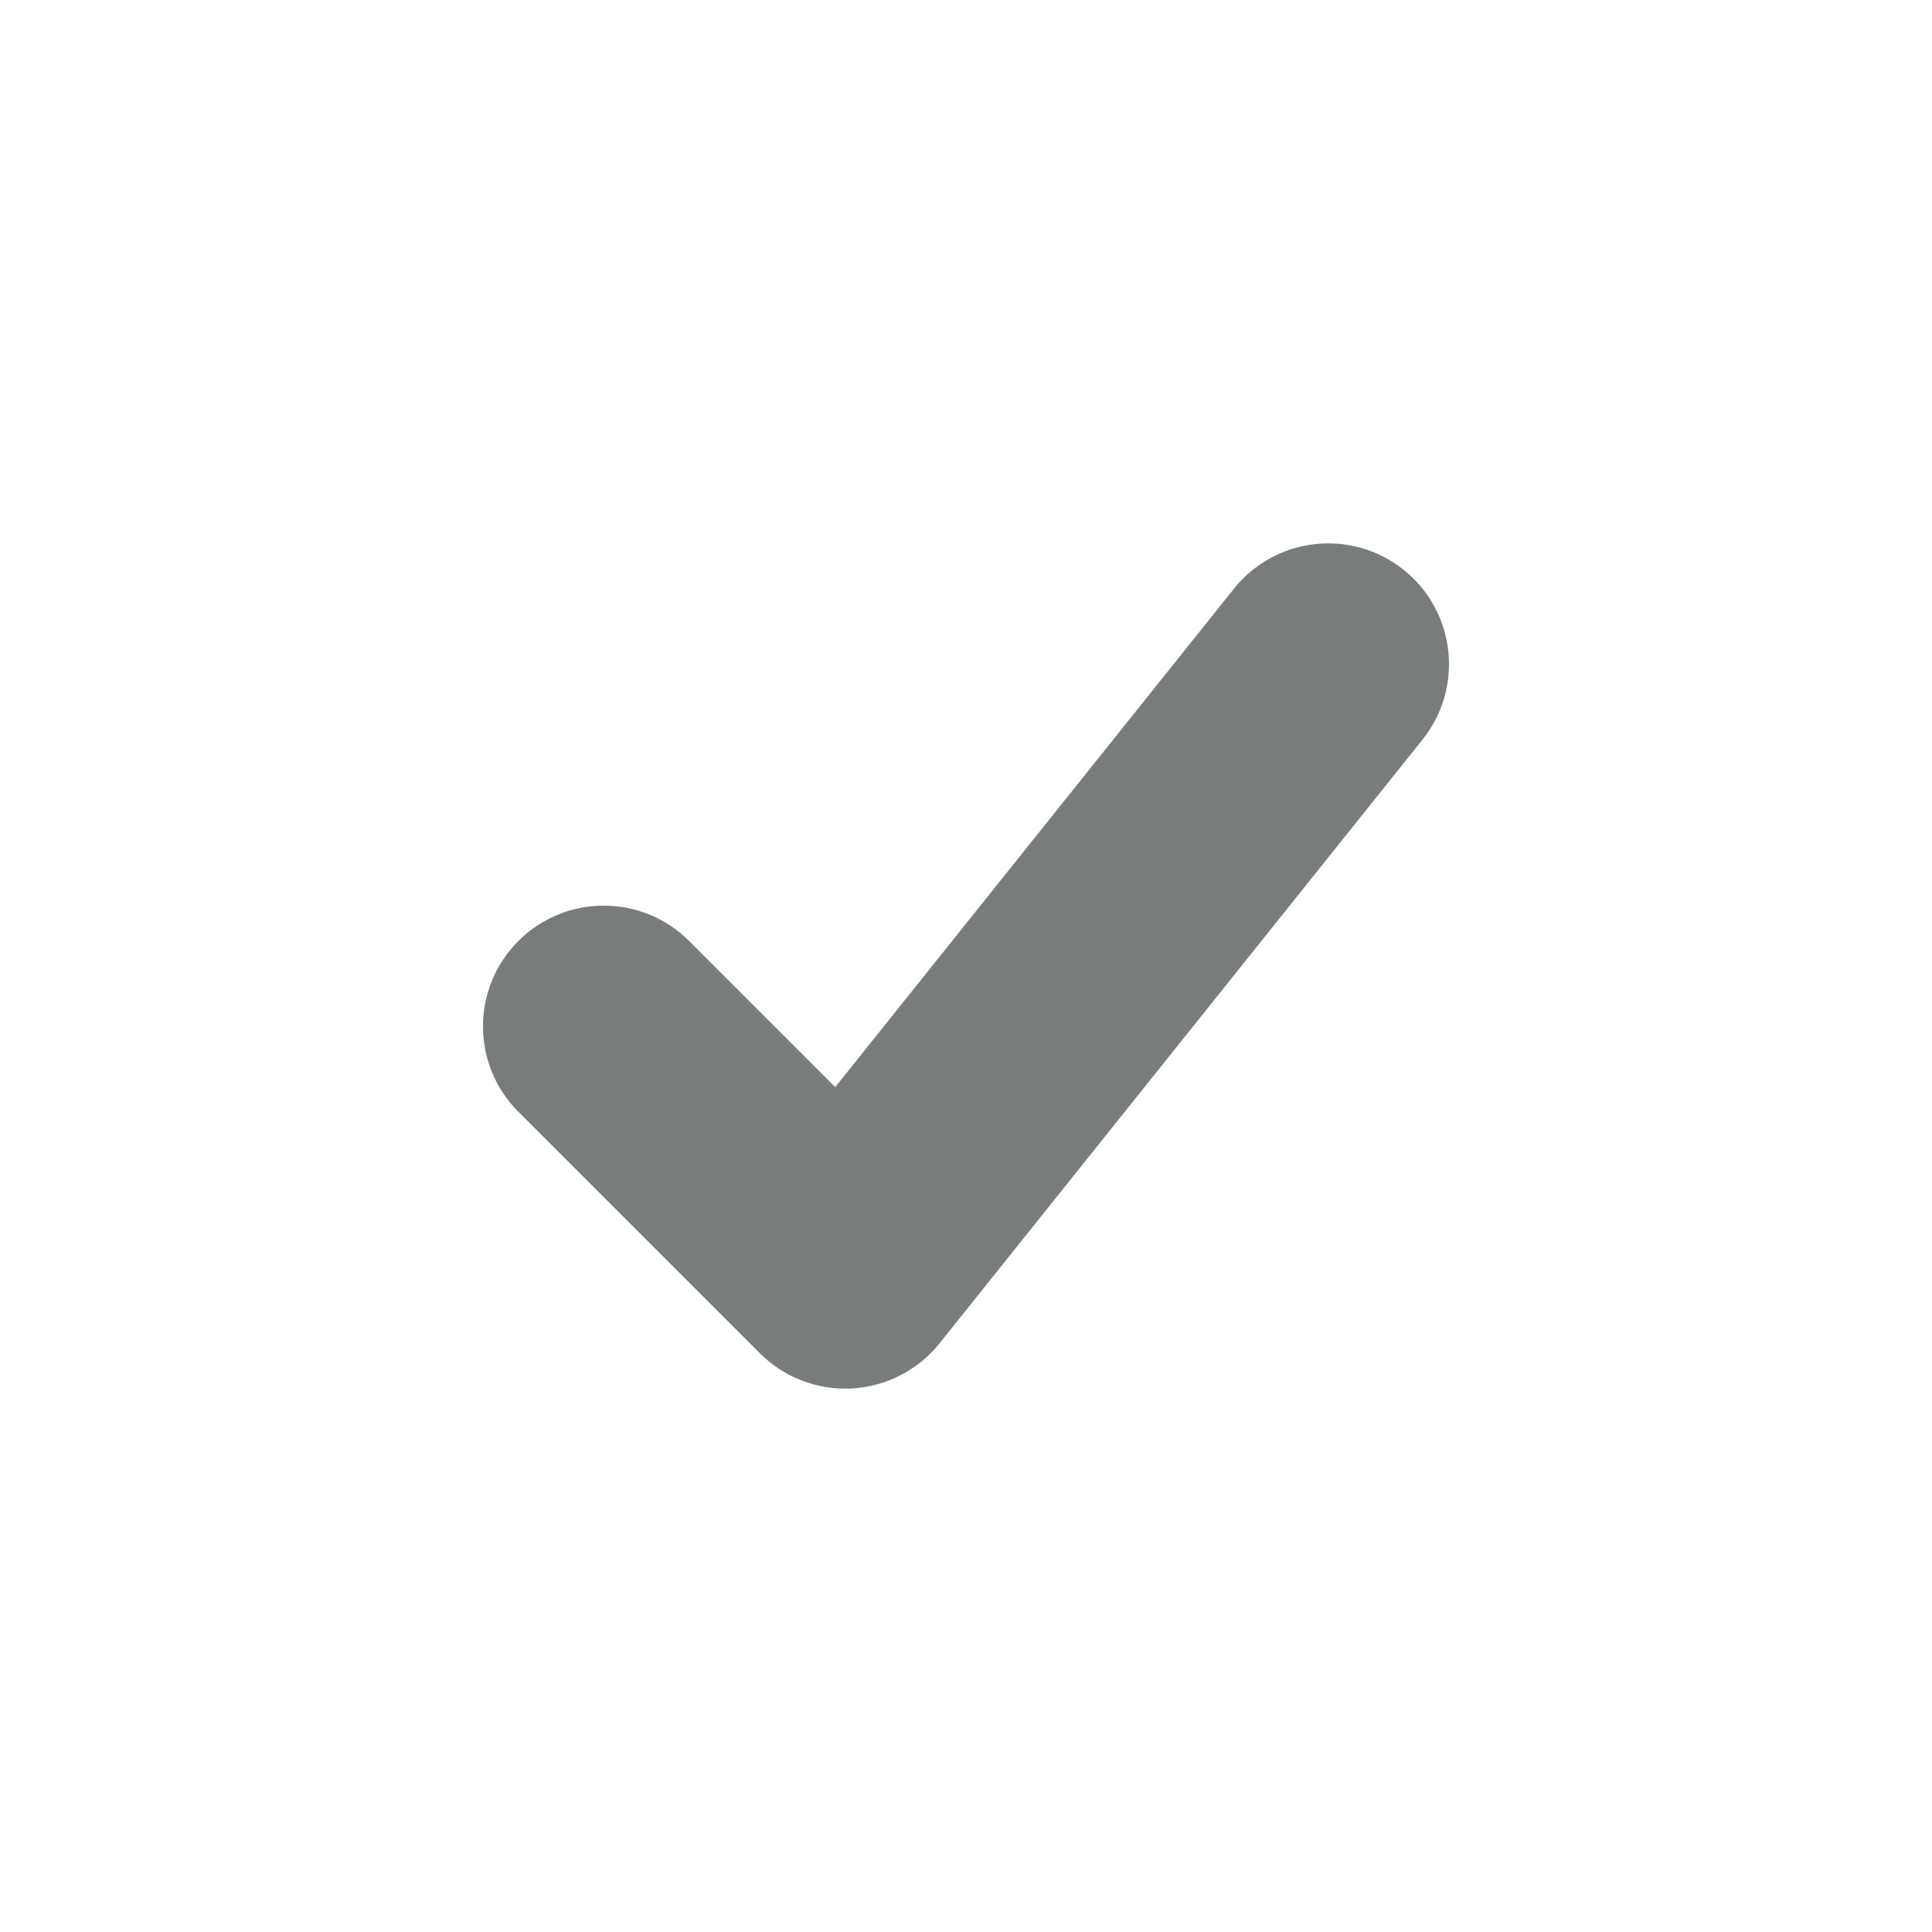 <?xml version="1.0" encoding="UTF-8"?>
<svg width="256px" height="256px" viewBox="0 0 256 256" version="1.1" xmlns="http://www.w3.org/2000/svg" xmlns:xlink="http://www.w3.org/1999/xlink">
    <!-- Generator: Sketch 47.1 (45422) - http://www.bohemiancoding.com/sketch -->
    <title>Path</title>
    <desc>Created with Sketch.</desc>
    <defs></defs>
    <g id="Page-1" stroke="none" stroke-width="1" fill="none" fill-rule="evenodd">
        <g id="geomicons-wired" transform="translate(-1, 0)" fill="#797C7C">
            <path d="M113,184 C113.294,184 113.59,183.992 113.885,183.976 C118.429,183.724 122.651,181.549 125.494,177.996 L189.494,97.996 C195.014,91.096 193.895,81.027 186.995,75.508 C180.095,69.987 170.026,71.107 164.506,78.006 L111.673,144.047 L92.314,124.688 C86.065,118.439 75.935,118.439 69.685,124.688 C63.437,130.936 63.437,141.067 69.685,147.315 L101.685,179.315 C104.695,182.322 108.768,184 113,184 L113,184 Z" id="Path"></path>
        </g>
    </g>
</svg>